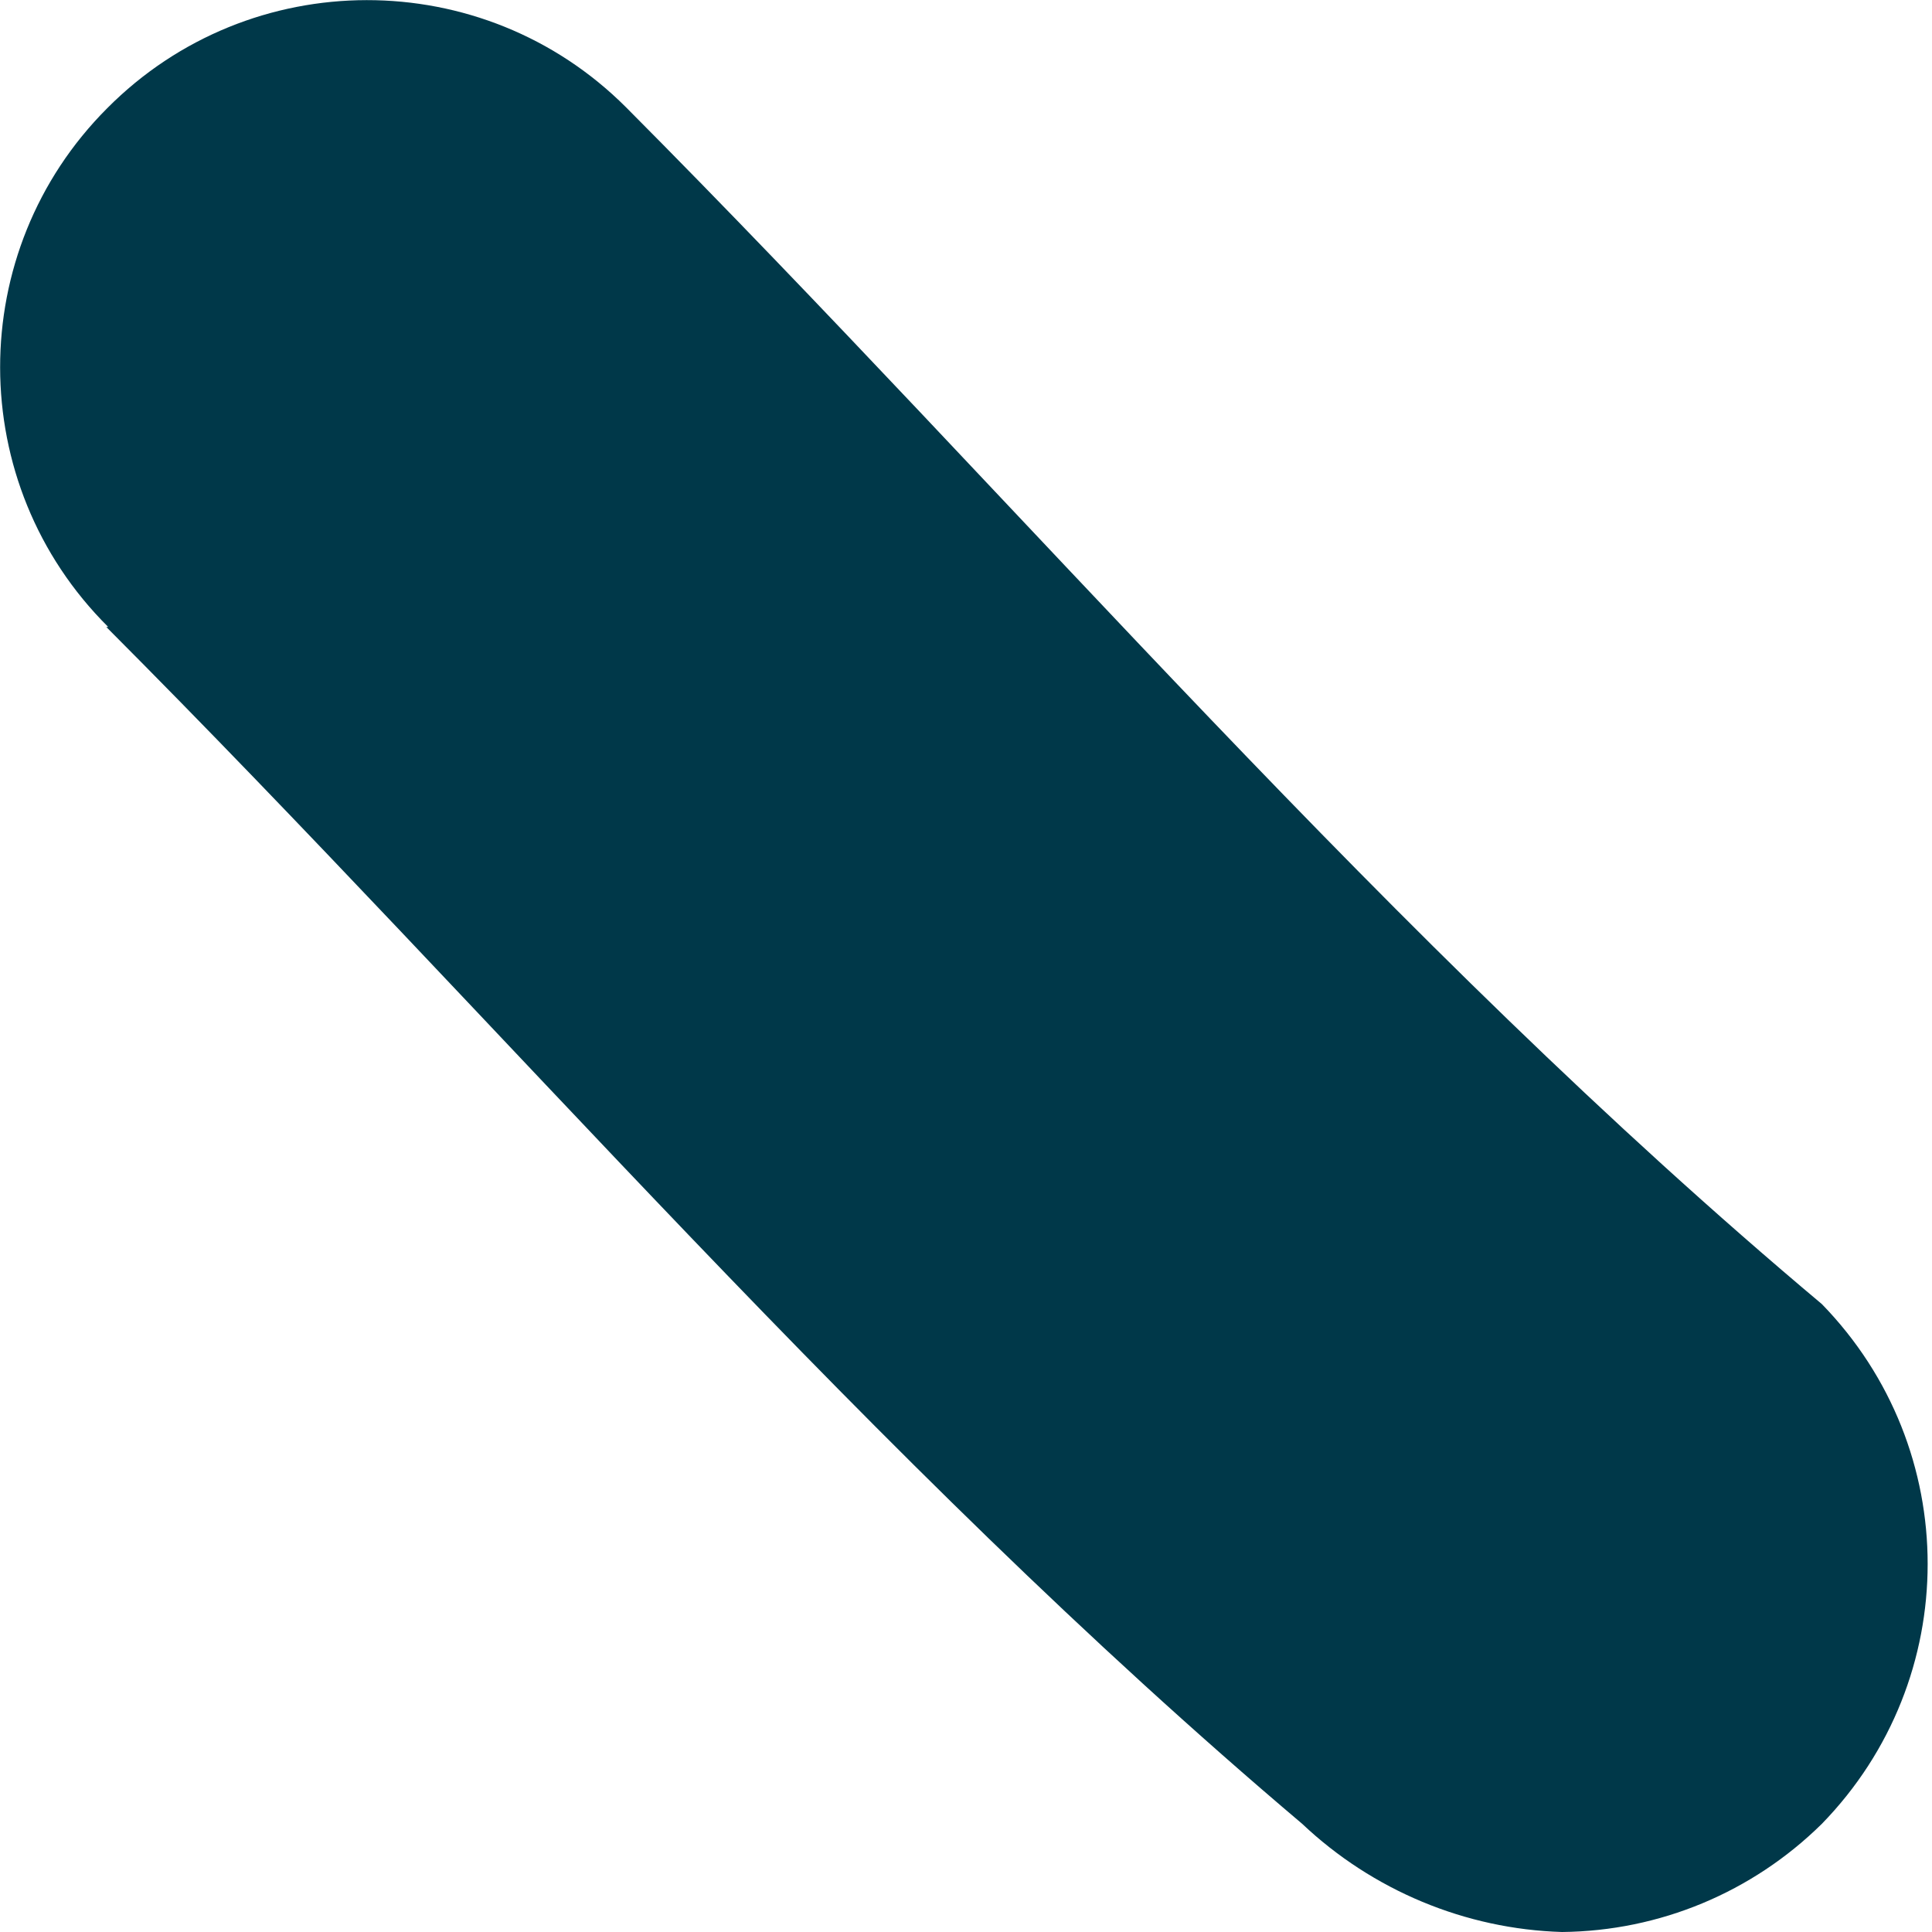 <svg width="2" height="2" viewBox="0 0 2 2" fill="none" xmlns="http://www.w3.org/2000/svg">
<path fill-rule="evenodd" clip-rule="evenodd" d="M0.11 0.649C0.523 1.063 0.9 1.509 1.348 1.888C1.421 1.957 1.517 1.997 1.617 2C1.718 1.999 1.814 1.959 1.886 1.888C2.032 1.738 2.032 1.5 1.886 1.35C1.438 0.974 1.06 0.525 0.648 0.111C0.5 -0.037 0.259 -0.037 0.111 0.112C-0.037 0.26 -0.037 0.501 0.112 0.649" fill="#003849"/>
</svg>
